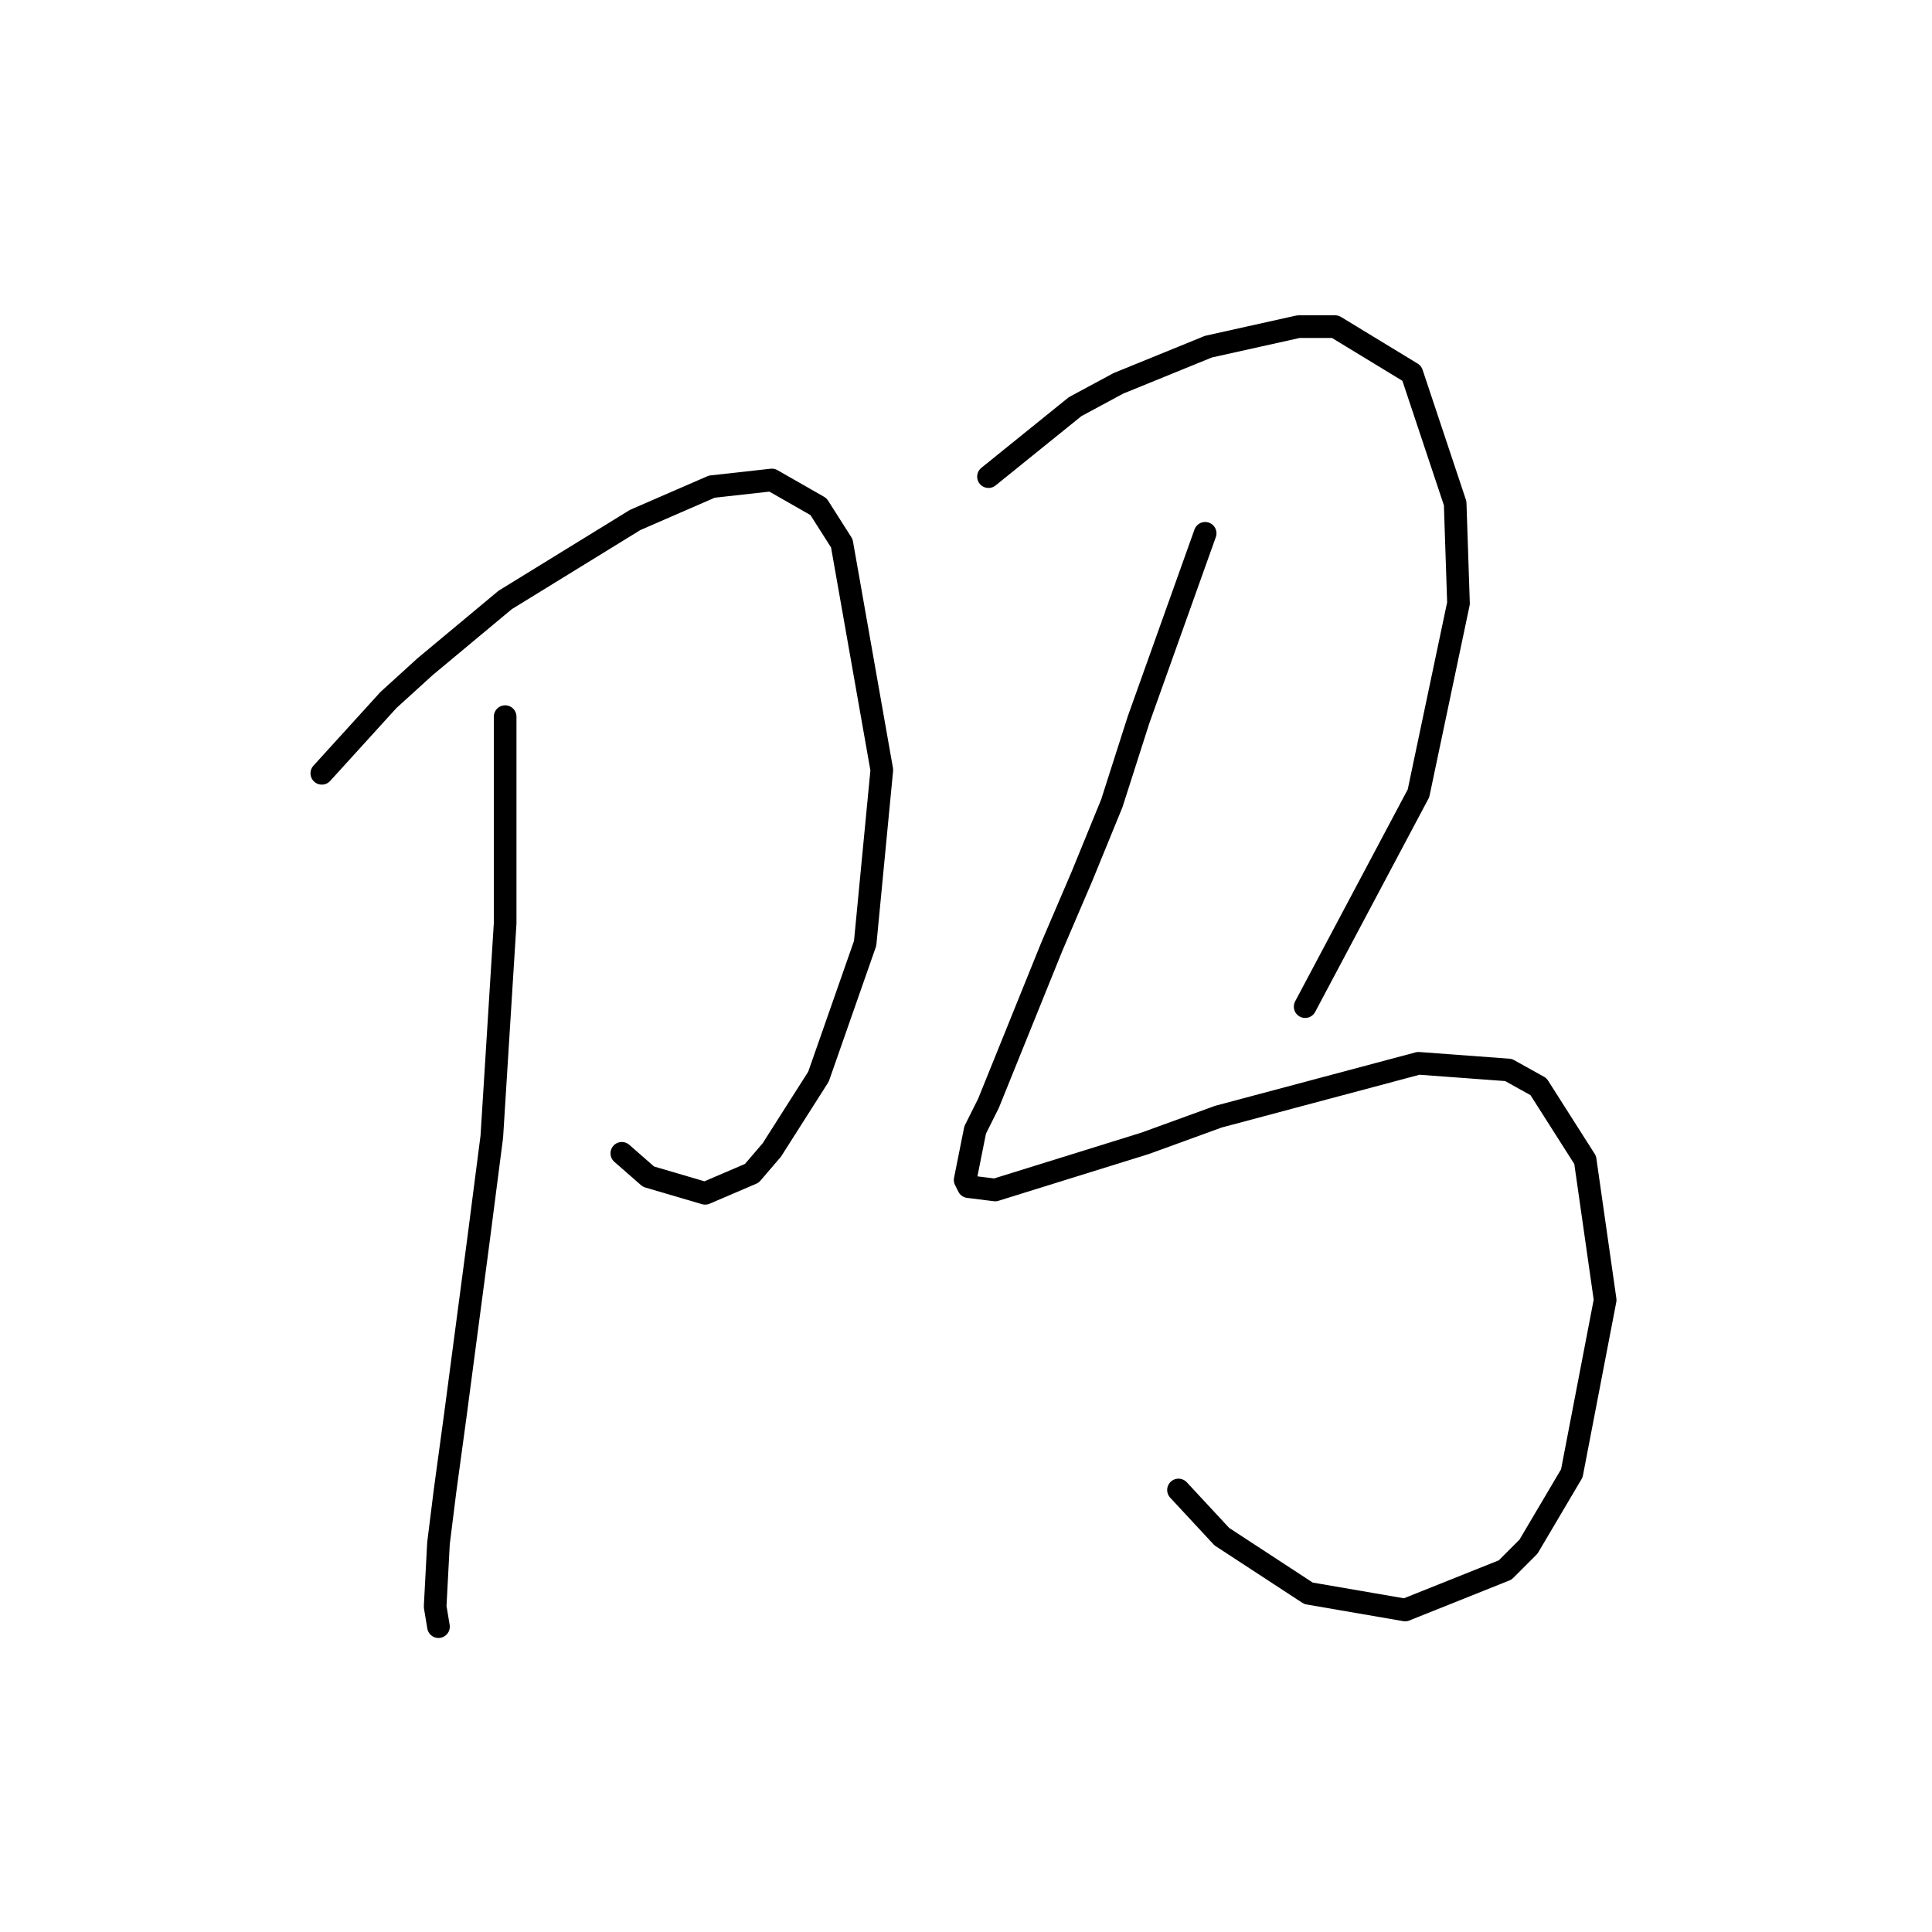<?xml version="1.0" standalone="no"?>
    <svg width="256" height="256" xmlns="http://www.w3.org/2000/svg" version="1.1">
    <polyline stroke="black" stroke-width="3" stroke-linecap="round" fill="transparent" stroke-linejoin="round" points="42.642 102.467 51.475 92.75 56.334 88.333 61.634 83.916 66.935 79.499 84.16 68.899 94.319 64.482 102.27 63.599 108.453 67.132 111.545 71.991 116.845 102.025 114.637 124.993 108.453 142.661 102.27 152.378 99.62 155.47 93.436 158.12 85.927 155.912 82.394 152.82 82.394 152.82 " />
        <polyline stroke="black" stroke-width="3" stroke-linecap="round" fill="transparent" stroke-linejoin="round" points="66.935 94.958 66.935 122.343 65.168 150.611 63.401 164.304 60.309 187.713 58.984 197.43 58.101 204.497 57.659 212.889 58.101 215.54 58.101 215.54 " />
        <polyline stroke="black" stroke-width="3" stroke-linecap="round" fill="transparent" stroke-linejoin="round" points="130.979 63.157 142.463 53.881 148.205 50.79 160.131 45.931 172.057 43.281 176.915 43.281 187.074 49.464 192.816 66.69 193.258 79.941 187.957 105.117 172.94 133.385 172.94 133.385 " />
        <polyline stroke="black" stroke-width="3" stroke-linecap="round" fill="transparent" stroke-linejoin="round" points="159.689 70.666 150.855 95.4 147.322 106.442 143.347 116.16 139.372 125.435 130.979 146.194 129.213 149.728 127.888 156.353 128.329 157.237 131.863 157.678 151.739 151.495 161.456 147.961 187.957 140.894 199.883 141.777 203.858 143.986 210.042 153.703 212.692 172.254 208.275 195.222 202.533 204.939 199.441 208.031 186.191 213.331 173.382 211.123 161.898 203.614 156.156 197.43 156.156 197.43 " />
        </svg>